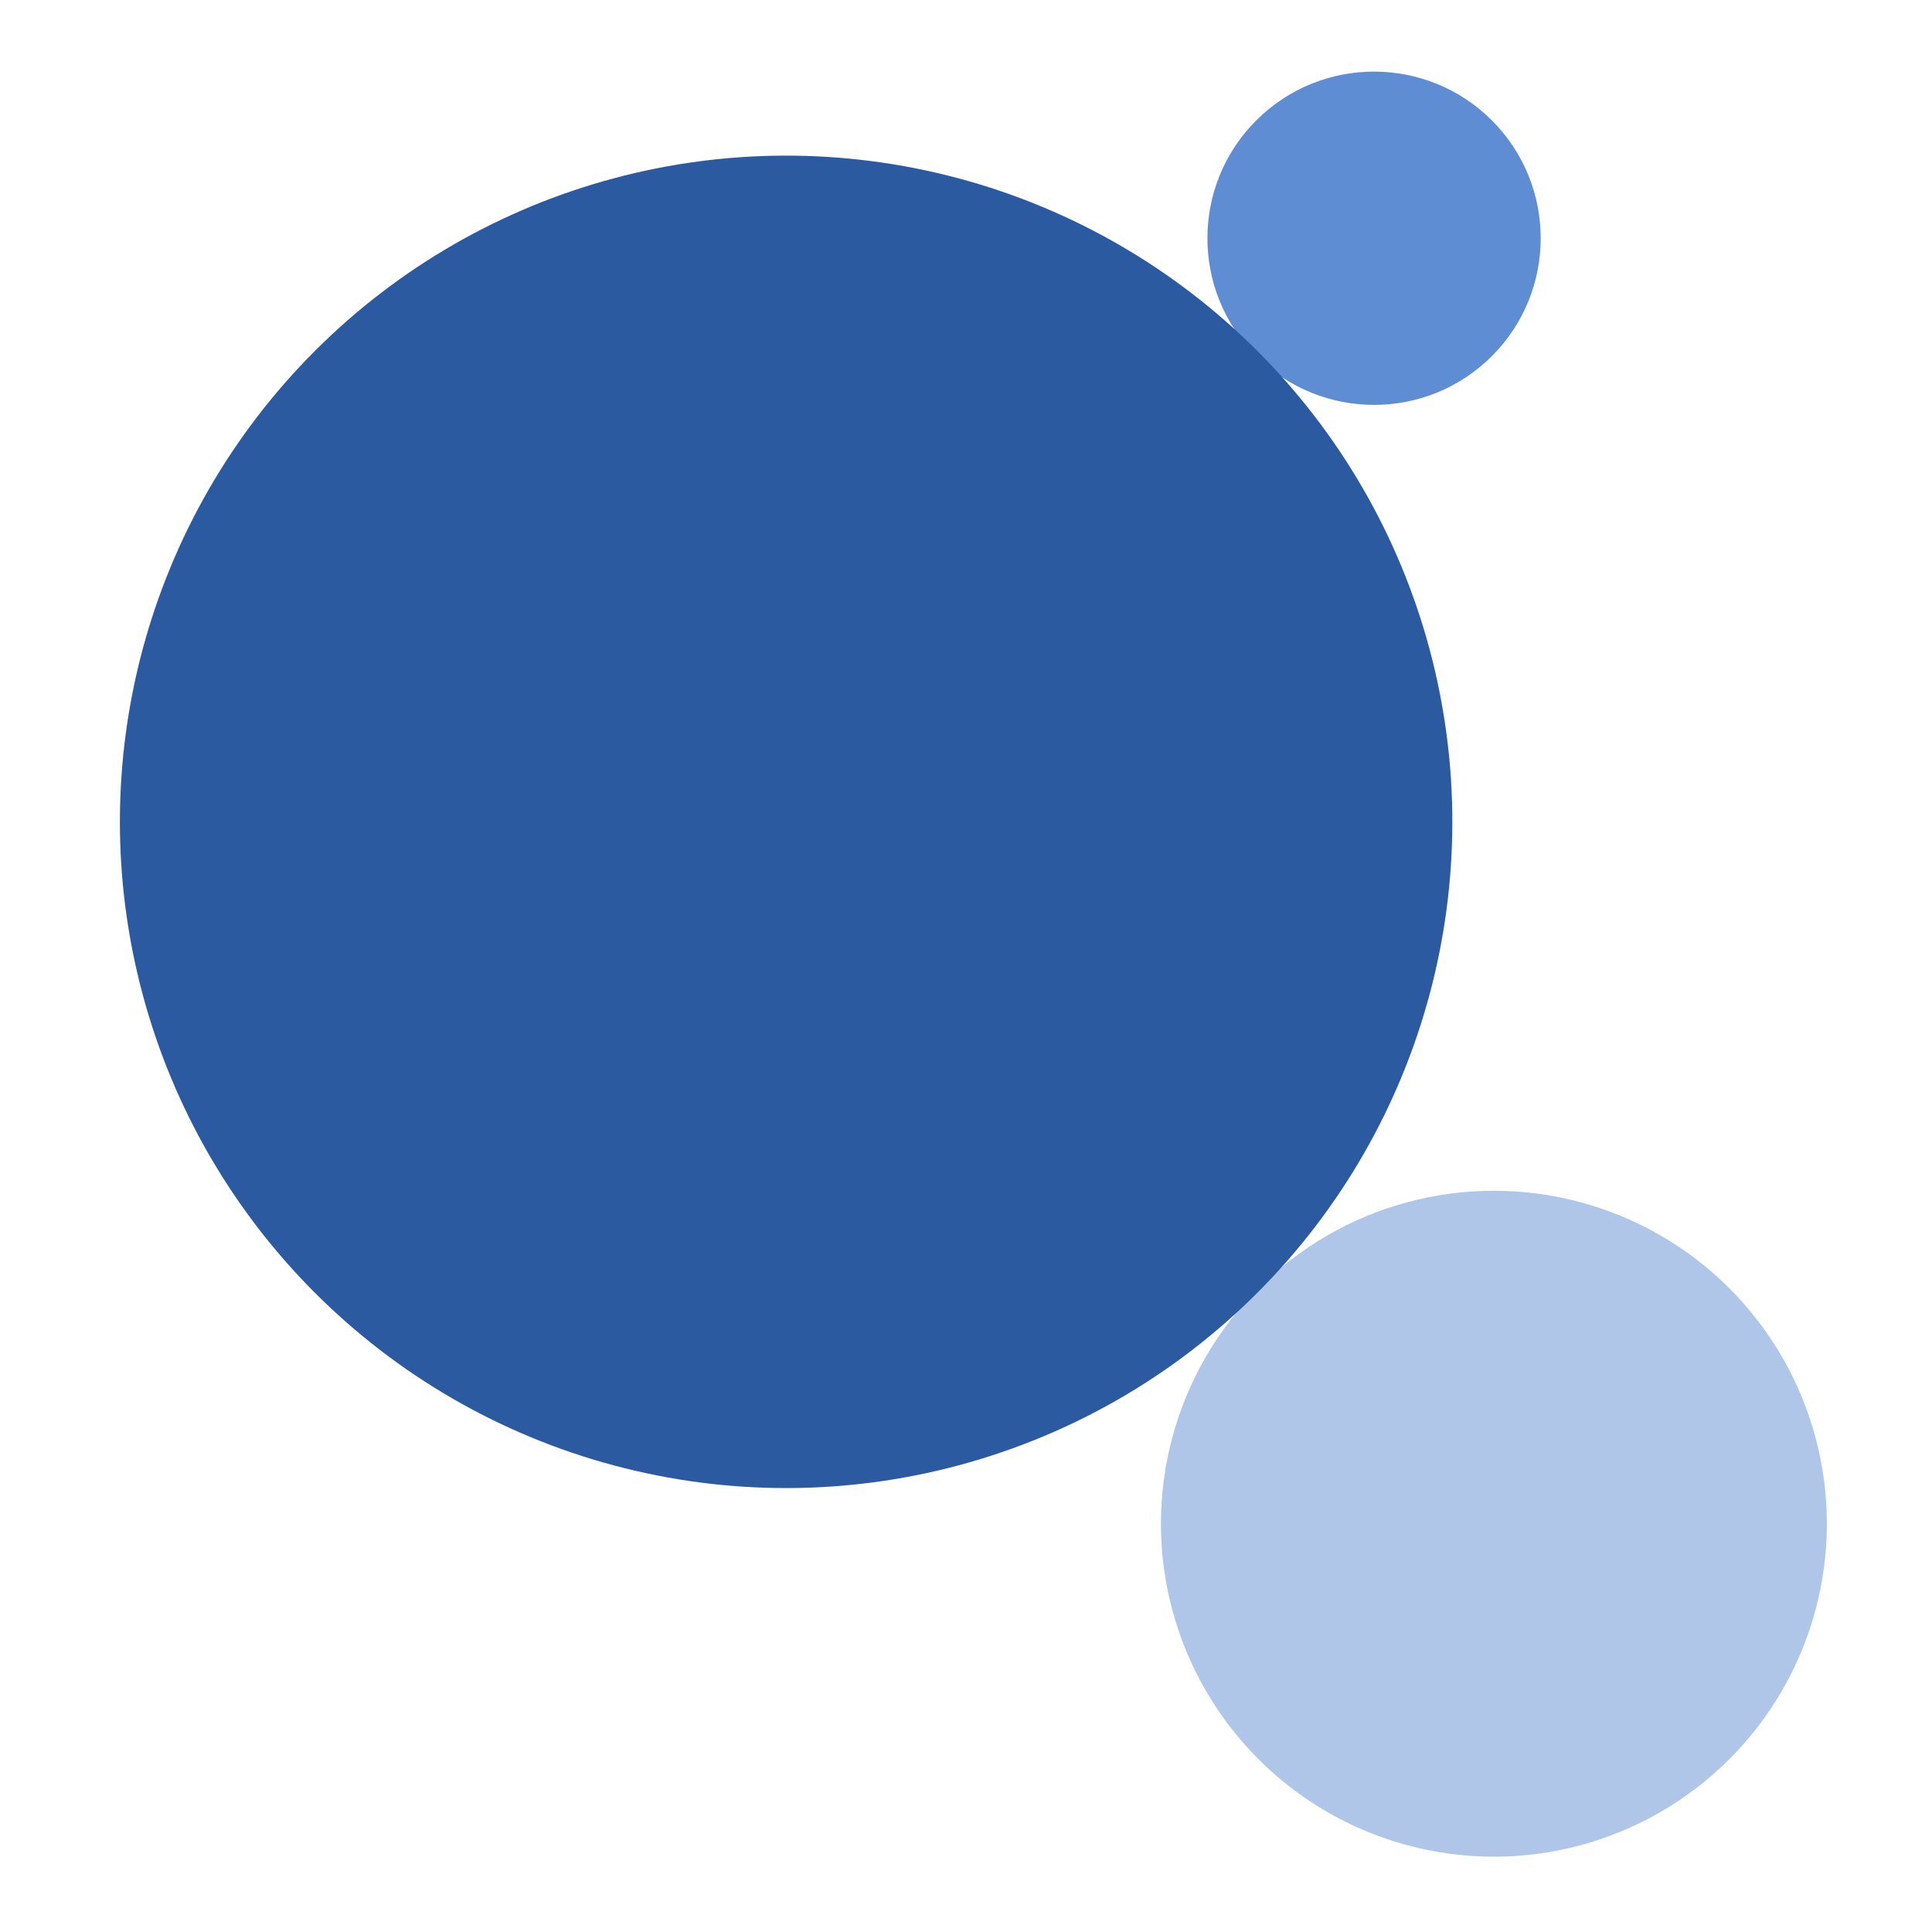 <?xml version="1.0" encoding="UTF-8" standalone="no"?>
<!-- Created with Inkscape (http://www.inkscape.org/) -->

<svg
   width="14.5mm"
   height="14.5mm"
   viewBox="0 0 14.5 14.5"
   version="1.1"
   id="svg5"
   inkscape:version="1.1.2 (0a00cf5339, 2022-02-04)"
   sodipodi:docname="favicon.svg"
   inkscape:export-filename="/home/antony/development/edb-client-nextjs/src/components/icons/logo-icon-v2.png"
   inkscape:export-xdpi="896.88275"
   inkscape:export-ydpi="896.88275"
   xmlns:inkscape="http://www.inkscape.org/namespaces/inkscape"
   xmlns:sodipodi="http://sodipodi.sourceforge.net/DTD/sodipodi-0.dtd"
   xmlns="http://www.w3.org/2000/svg"
   xmlns:svg="http://www.w3.org/2000/svg">
  <sodipodi:namedview
     id="namedview7"
     pagecolor="#ffffff"
     bordercolor="#666666"
     borderopacity="1.0"
     inkscape:pageshadow="2"
     inkscape:pageopacity="0.0"
     inkscape:pagecheckerboard="0"
     inkscape:document-units="mm"
     showgrid="false"
     inkscape:zoom="0.9058367"
     inkscape:cx="-86.660211"
     inkscape:cy="174.97635"
     inkscape:window-width="1547"
     inkscape:window-height="976"
     inkscape:window-x="225"
     inkscape:window-y="193"
     inkscape:window-maximized="0"
     inkscape:current-layer="g1163"
     fit-margin-top="0"
     fit-margin-left="0"
     fit-margin-right="0"
     fit-margin-bottom="0">
    <inkscape:grid
       type="xygrid"
       id="grid9"
       originx="-33.407"
       originy="-100.858" />
  </sodipodi:namedview>
  <defs
     id="defs2" />
  <g
     inkscape:label="Layer 1"
     inkscape:groupmode="layer"
     id="layer1"
     transform="translate(-33.407,-100.858)">
    <g
       id="g1401"
       transform="translate(0,5)">
      <g
         id="g1284"
         style="fill:#ffd42a"
         transform="translate(-0.025,-5.098)" />
      <g
         id="g1255-3"
         transform="translate(-7.225,5.01)"
         style="fill:#37c8ab" />
      <g
         id="g1773"
         transform="rotate(45,35.968,104.081)">
        <g
           id="g1163"
           transform="translate(0.19,0.19)">
          <g
             id="g1390"
             transform="matrix(1.025,0,0,1.025,-16.35,-4.244)"
             style="fill:#afc6e9;stroke:none">
            <ellipse
               style="fill:#afc6e9;fill-rule:evenodd;stroke:none;stroke-width:0.25;stroke-miterlimit:4;stroke-dasharray:none;stroke-opacity:1"
               id="path33-3-6-7"
               cx="59.041"
               cy="101.746"
               rx="2.438"
               ry="2.438" />
          </g>
          <g
             id="g1390-3"
             transform="matrix(0.513,0,0,0.513,6.421,41.664)"
             style="fill:#5f8dd3;stroke:none">
            <ellipse
               style="fill:#5f8dd3;fill-rule:evenodd;stroke:none;stroke-width:0.25;stroke-miterlimit:4;stroke-dasharray:none;stroke-opacity:1"
               id="path33-3-6-7-6"
               cx="59.041"
               cy="101.746"
               rx="2.438"
               ry="2.438" />
          </g>
          <circle
             style="fill:#2c5aa0;fill-rule:evenodd;stroke:none;stroke-width:0.253;stroke-miterlimit:4;stroke-dasharray:none;stroke-opacity:1"
             id="path33-3-62"
             cx="36.686"
             cy="100.077"
             r="5" />
        </g>
      </g>
    </g>
  </g>
</svg>

